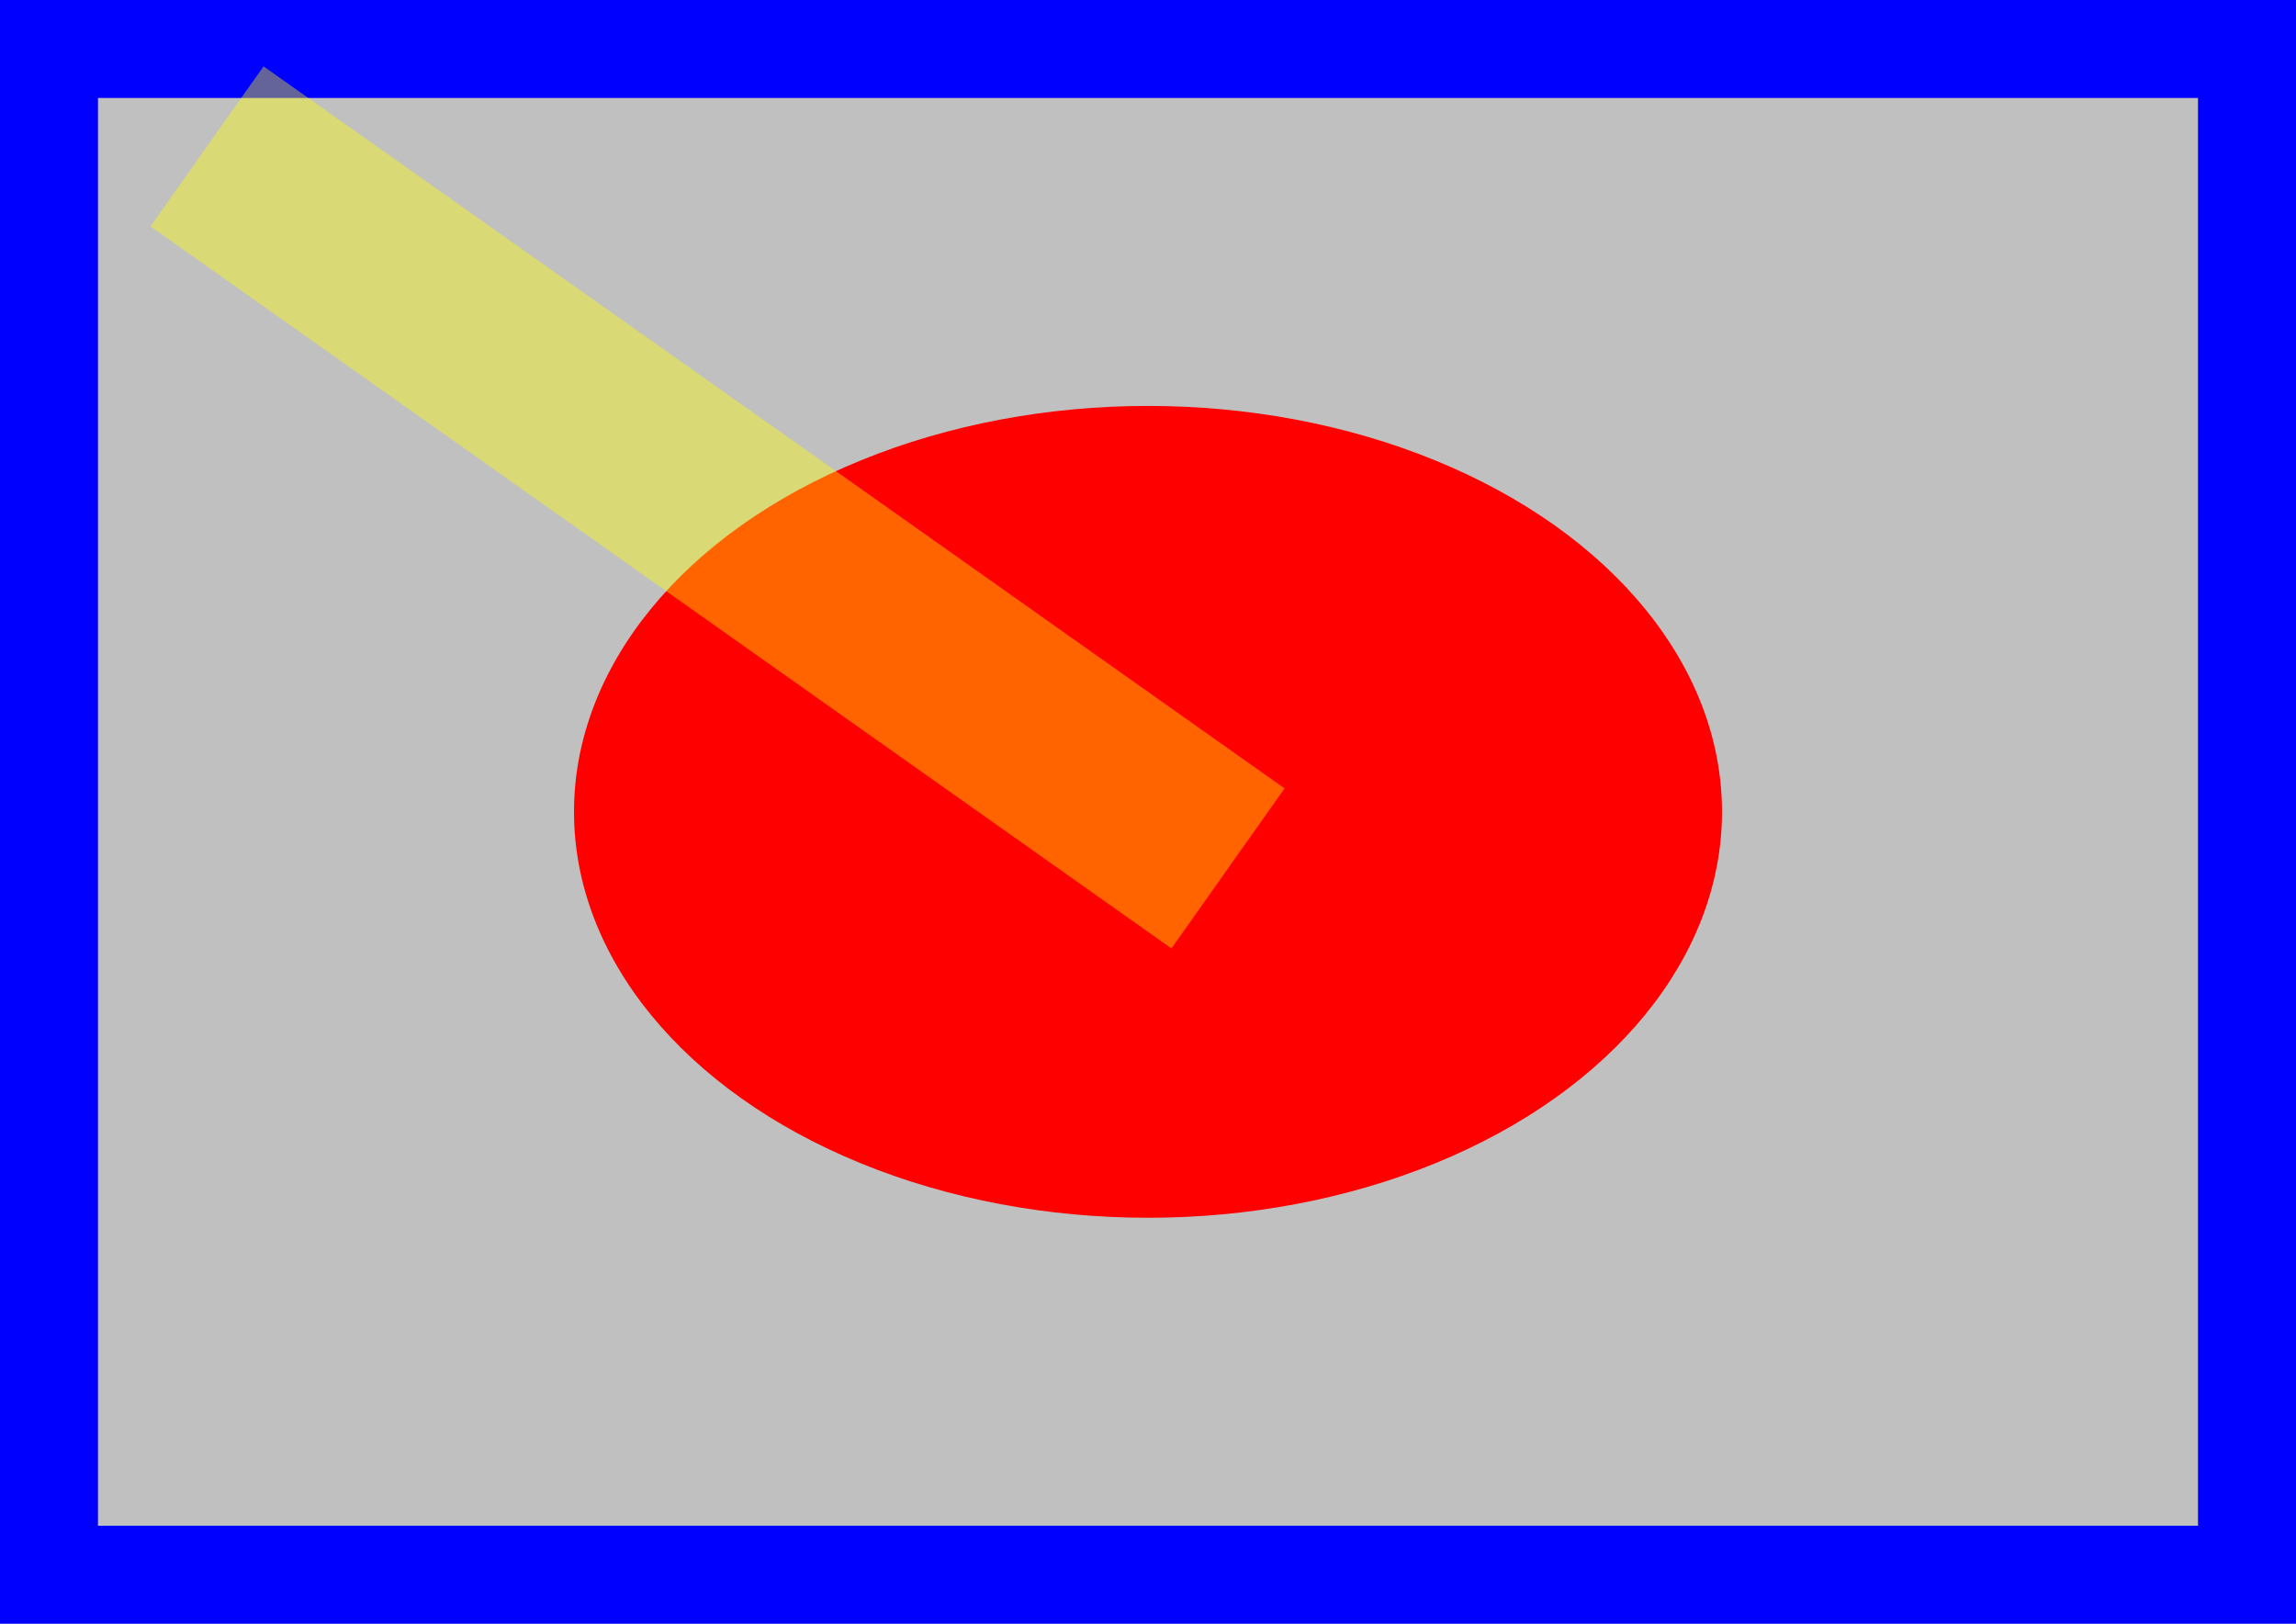 <?xml version="1.0" encoding="ISO-8859-1"?>
<!DOCTYPE svg PUBLIC '-//W3C//DTD SVG 1.0//EN'
          'http://www.w3.org/TR/2001/REC-SVG-20010904/DTD/svg10.dtd'>
<svg stroke-dasharray="none" shape-rendering="auto" xmlns="http://www.w3.org/2000/svg" font-family="'Dialog'" width="594" text-rendering="auto" fill-opacity="1" contentScriptType="text/ecmascript" color-interpolation="auto" color-rendering="auto" preserveAspectRatio="xMidYMid meet" font-size="12px" fill="black" xmlns:xlink="http://www.w3.org/1999/xlink" stroke="black" image-rendering="auto" stroke-miterlimit="10" zoomAndPan="magnify" version="1.0" stroke-linecap="square" stroke-linejoin="miter" contentStyleType="text/css" font-style="normal" height="420" stroke-width="1" stroke-dashoffset="0" font-weight="normal" stroke-opacity="1"
><!--Generated by the Batik Graphics2D SVG Generator--><defs id="genericDefs"
  /><g
  ><g fill="silver" stroke-width="50.7" stroke="silver"
    ><rect x="0" width="594" height="420" y="0" stroke="none"
      /><rect fill="none" x="0" width="594" height="420" y="0" stroke="blue"
      /><ellipse rx="148.5" fill="red" ry="105" cx="297" cy="210" stroke="none"
    /></g
    ><g fill="rgb(255,255,0)" fill-opacity="0.392" stroke-width="50.7" stroke-opacity="0.392" stroke="rgb(255,255,0)"
    ><line y2="210" fill="none" x1="74.25" x2="297" y1="52.5"
    /></g
  ></g
></svg
>
